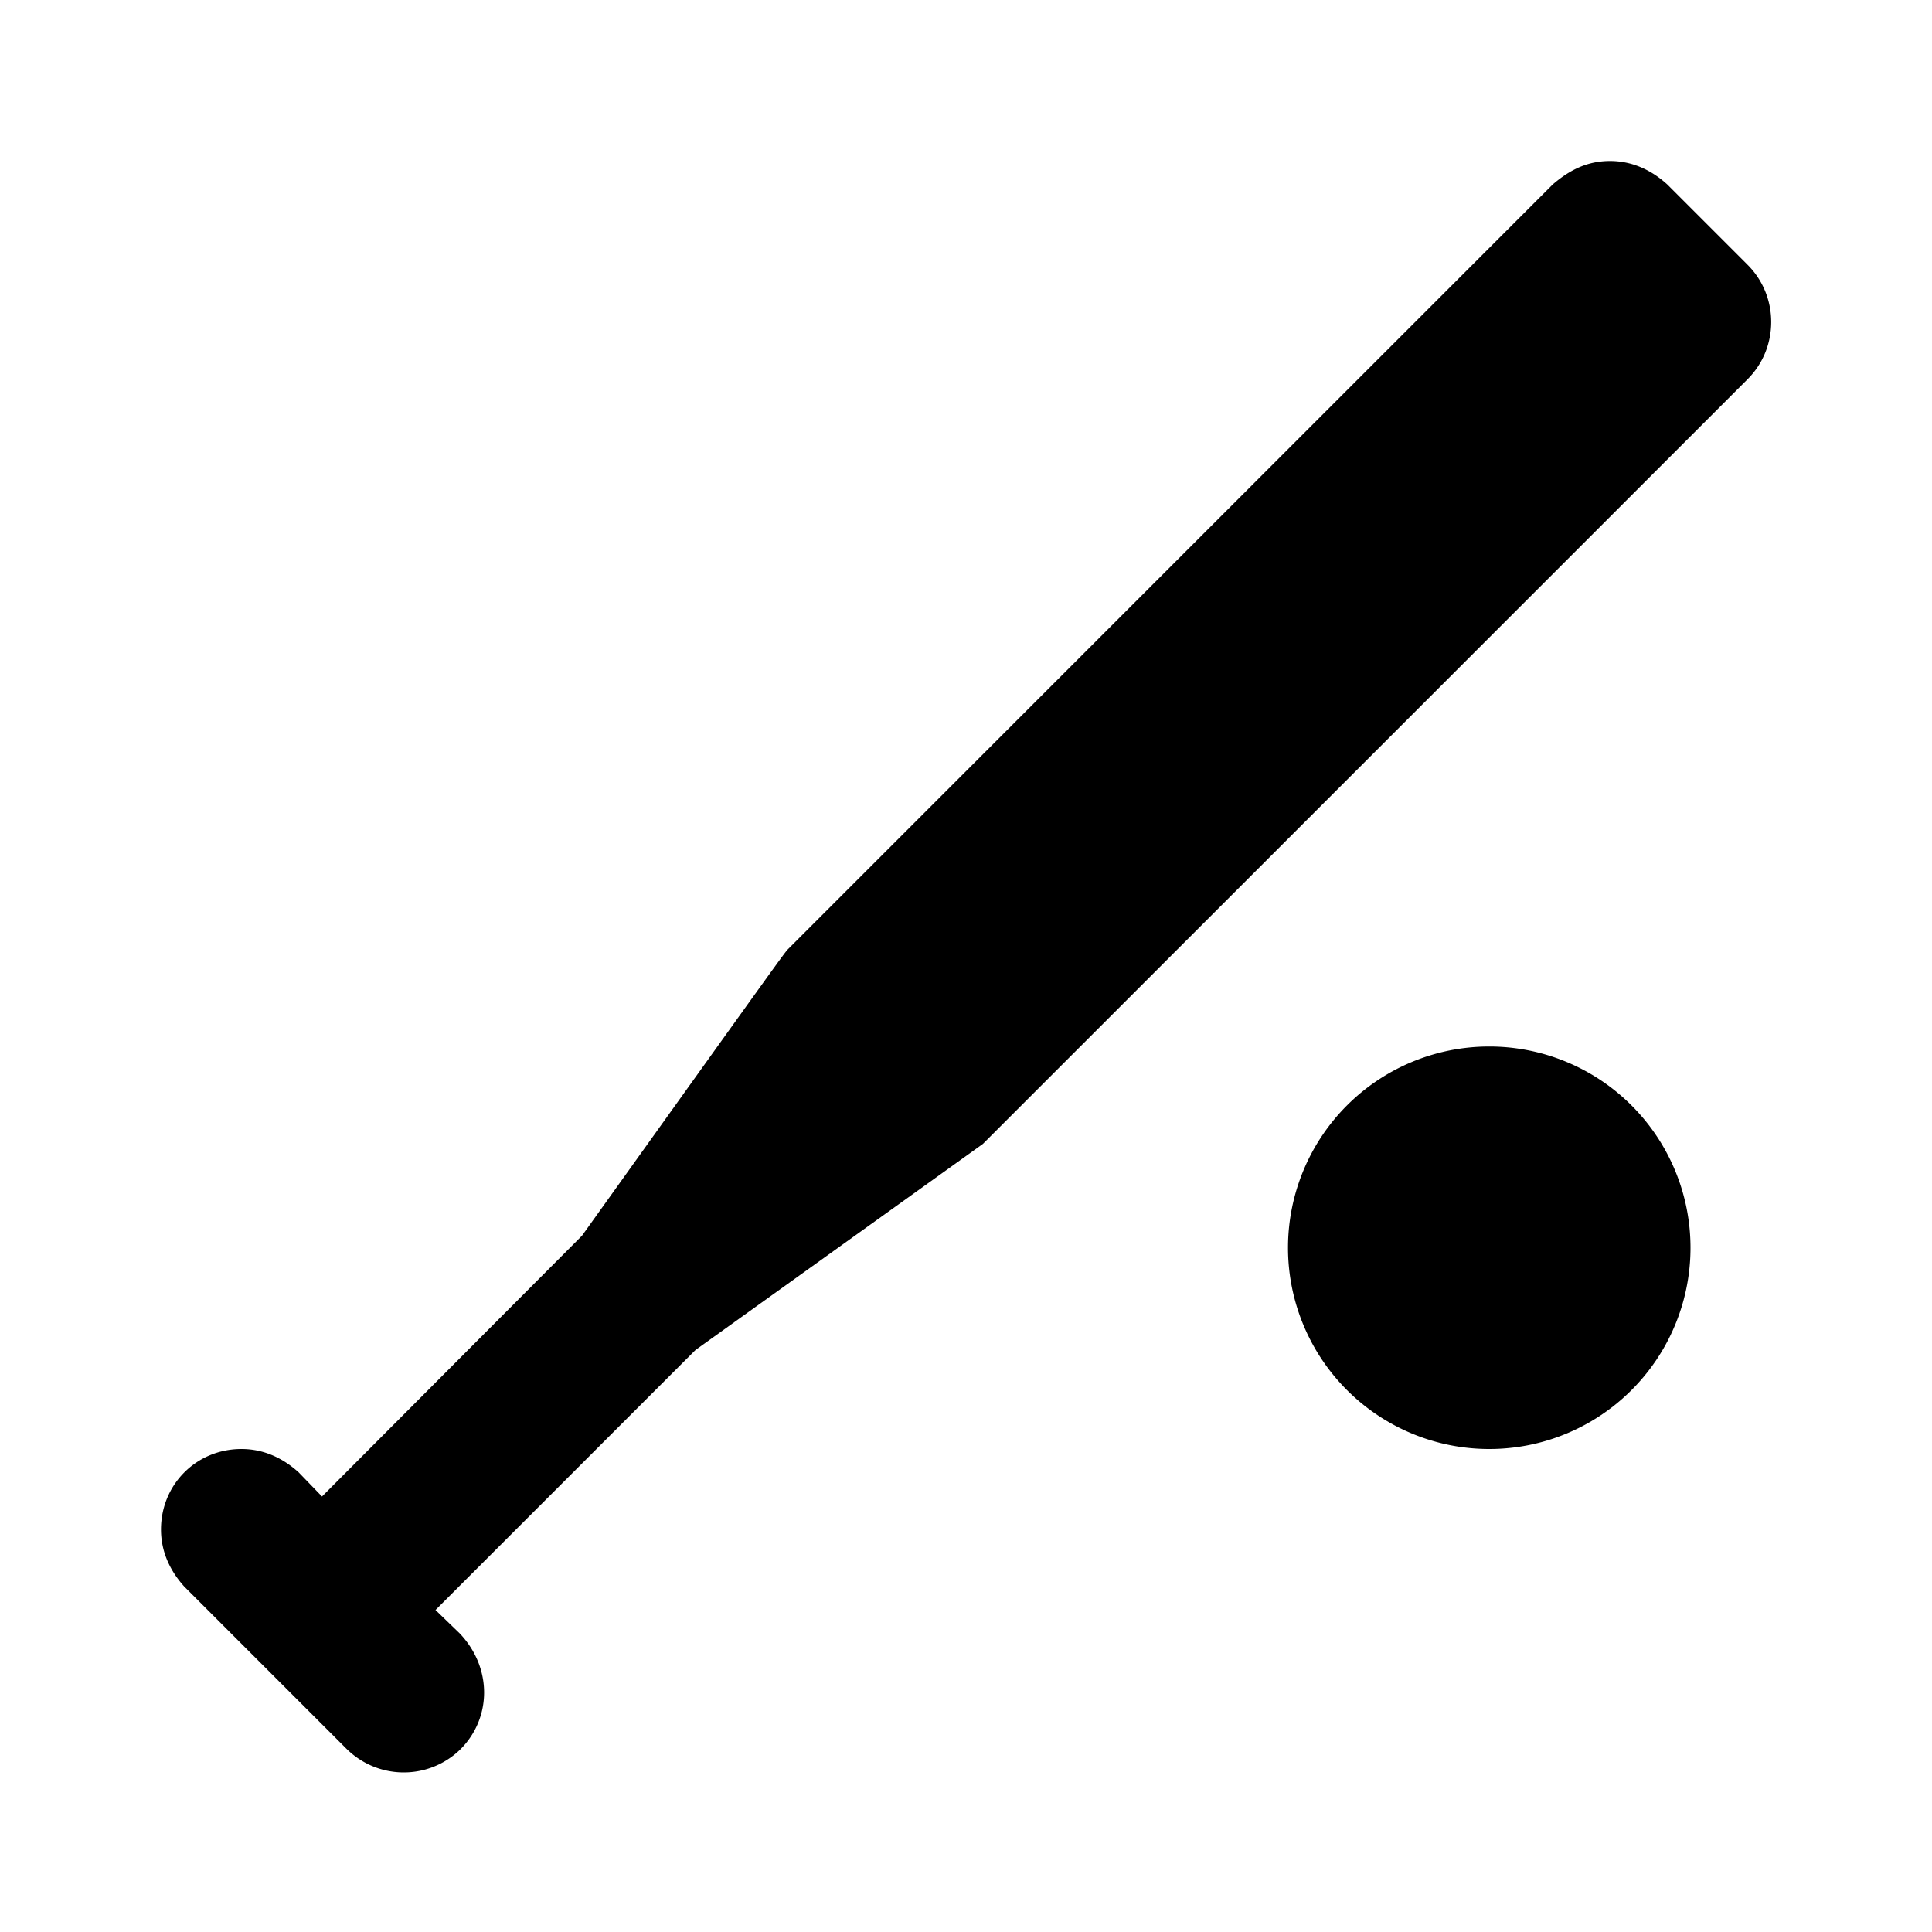 <svg xmlns="http://www.w3.org/2000/svg" viewBox="0 0 24 24"><path d="M20 2c-.28 0-.5.11-.71.29l-9.5 9.5c-.04.04-.07.08-2.56 3.56L4 18.59l-.29-.3C3.5 18.1 3.26 18 3 18c-.56 0-1 .44-1 1 0 .26.1.5.29.71l2 2c.39.4 1.02.41 1.42.03.4-.39.41-1.02 0-1.45l-.3-.29 3.23-3.23 3.57-2.56 9.5-9.5c.39-.39.39-1.03 0-1.42l-1-1C20.5 2.1 20.26 2 20 2m-1.5 11a2.5 2.5 0 0 0-2.5 2.5 2.5 2.5 0 0 0 2.5 2.5 2.5 2.5 0 0 0 2.5-2.5 2.5 2.5 0 0 0-2.5-2.5Z"/></svg>
